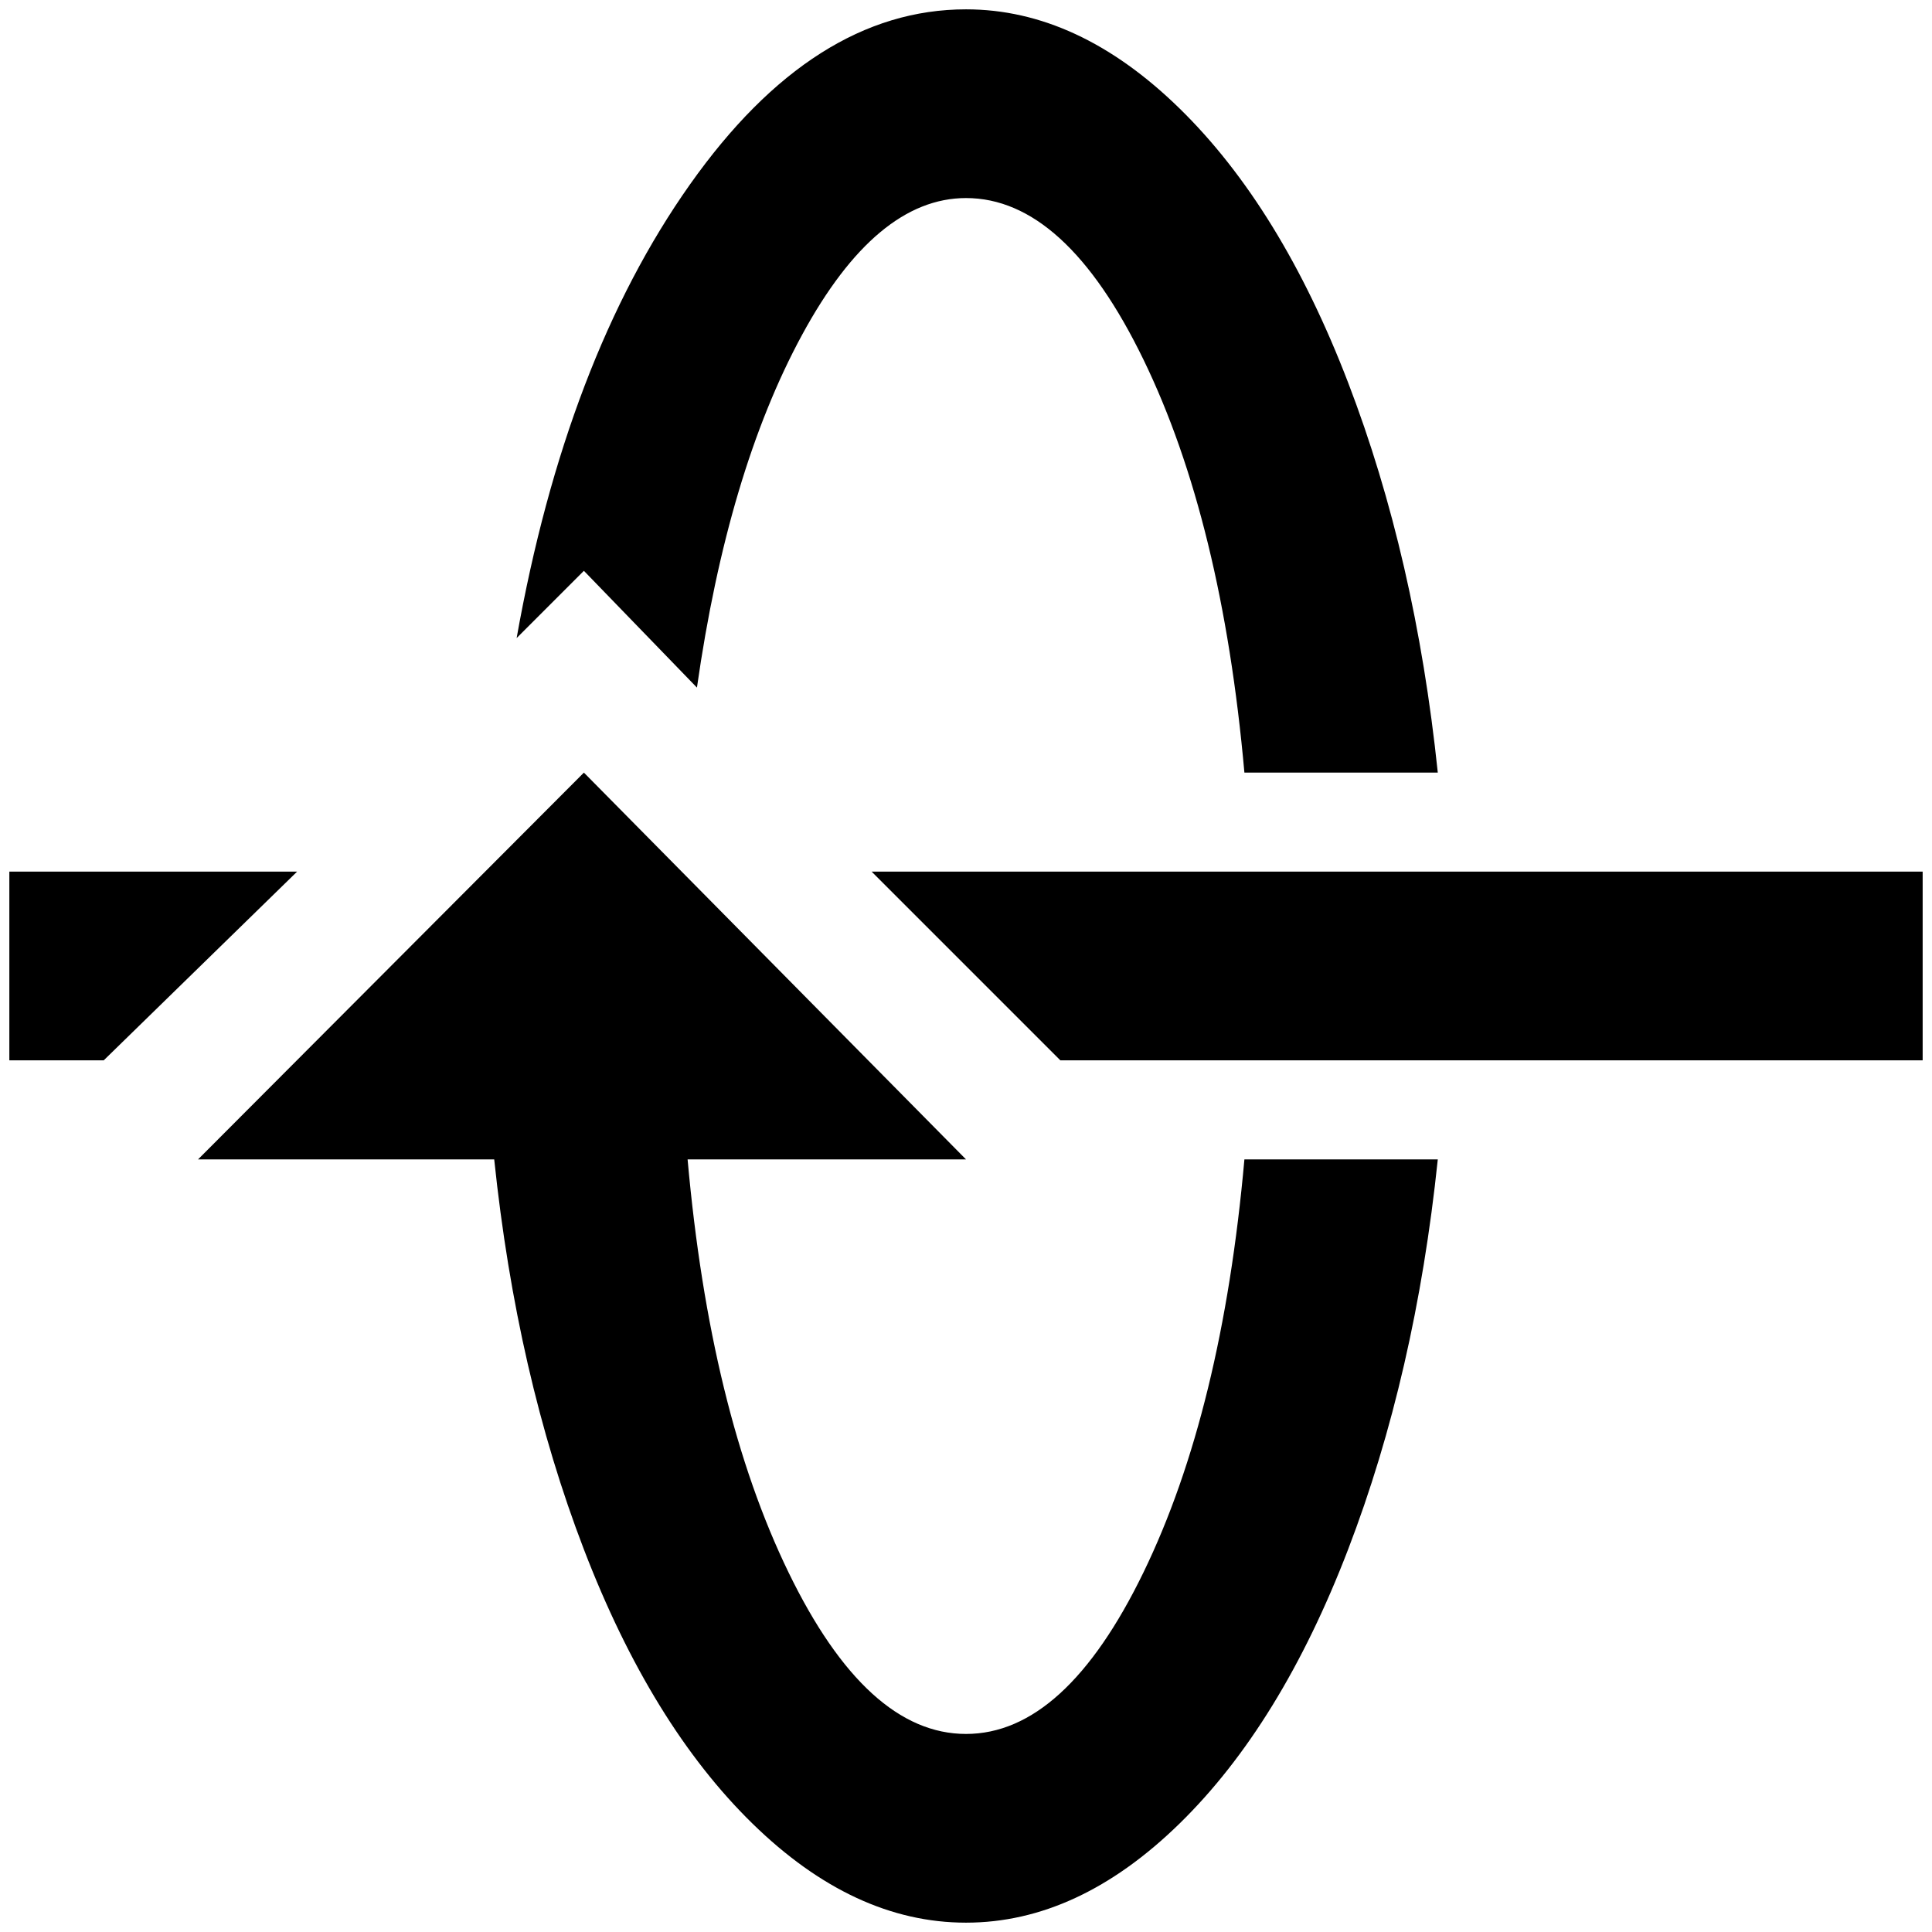 <?xml version="1.0" standalone="no"?>
<!DOCTYPE svg PUBLIC "-//W3C//DTD SVG 1.1//EN" "http://www.w3.org/Graphics/SVG/1.1/DTD/svg11.dtd" >
<svg xmlns="http://www.w3.org/2000/svg" xmlns:xlink="http://www.w3.org/1999/xlink" version="1.1" width="2048" height="2048" viewBox="-10 0 2068 2048">
   <path fill="currentColor"
d="M1024 1231l-409 -414l-413 414h317q24 230 96 417.5t180.5 293.5t228.5 106t228.5 -106t180.5 -293.5t96 -417.5h-207q-24 269 -108 442t-190 173t-190 -173t-108 -442h298zM1024 202q106 0 190 173t108 442h207q-24 -230 -96 -417.5t-180.5 -293.5t-228.5 -106
q-163 0 -295.5 187.5t-185.5 485.5l72 -72l121 125q33 -231 112.5 -377.5t175.5 -146.5zM2048 1125v-202h-1125l202 202h923zM0 1125h101l207 -202h-308v202z" />
</svg>
